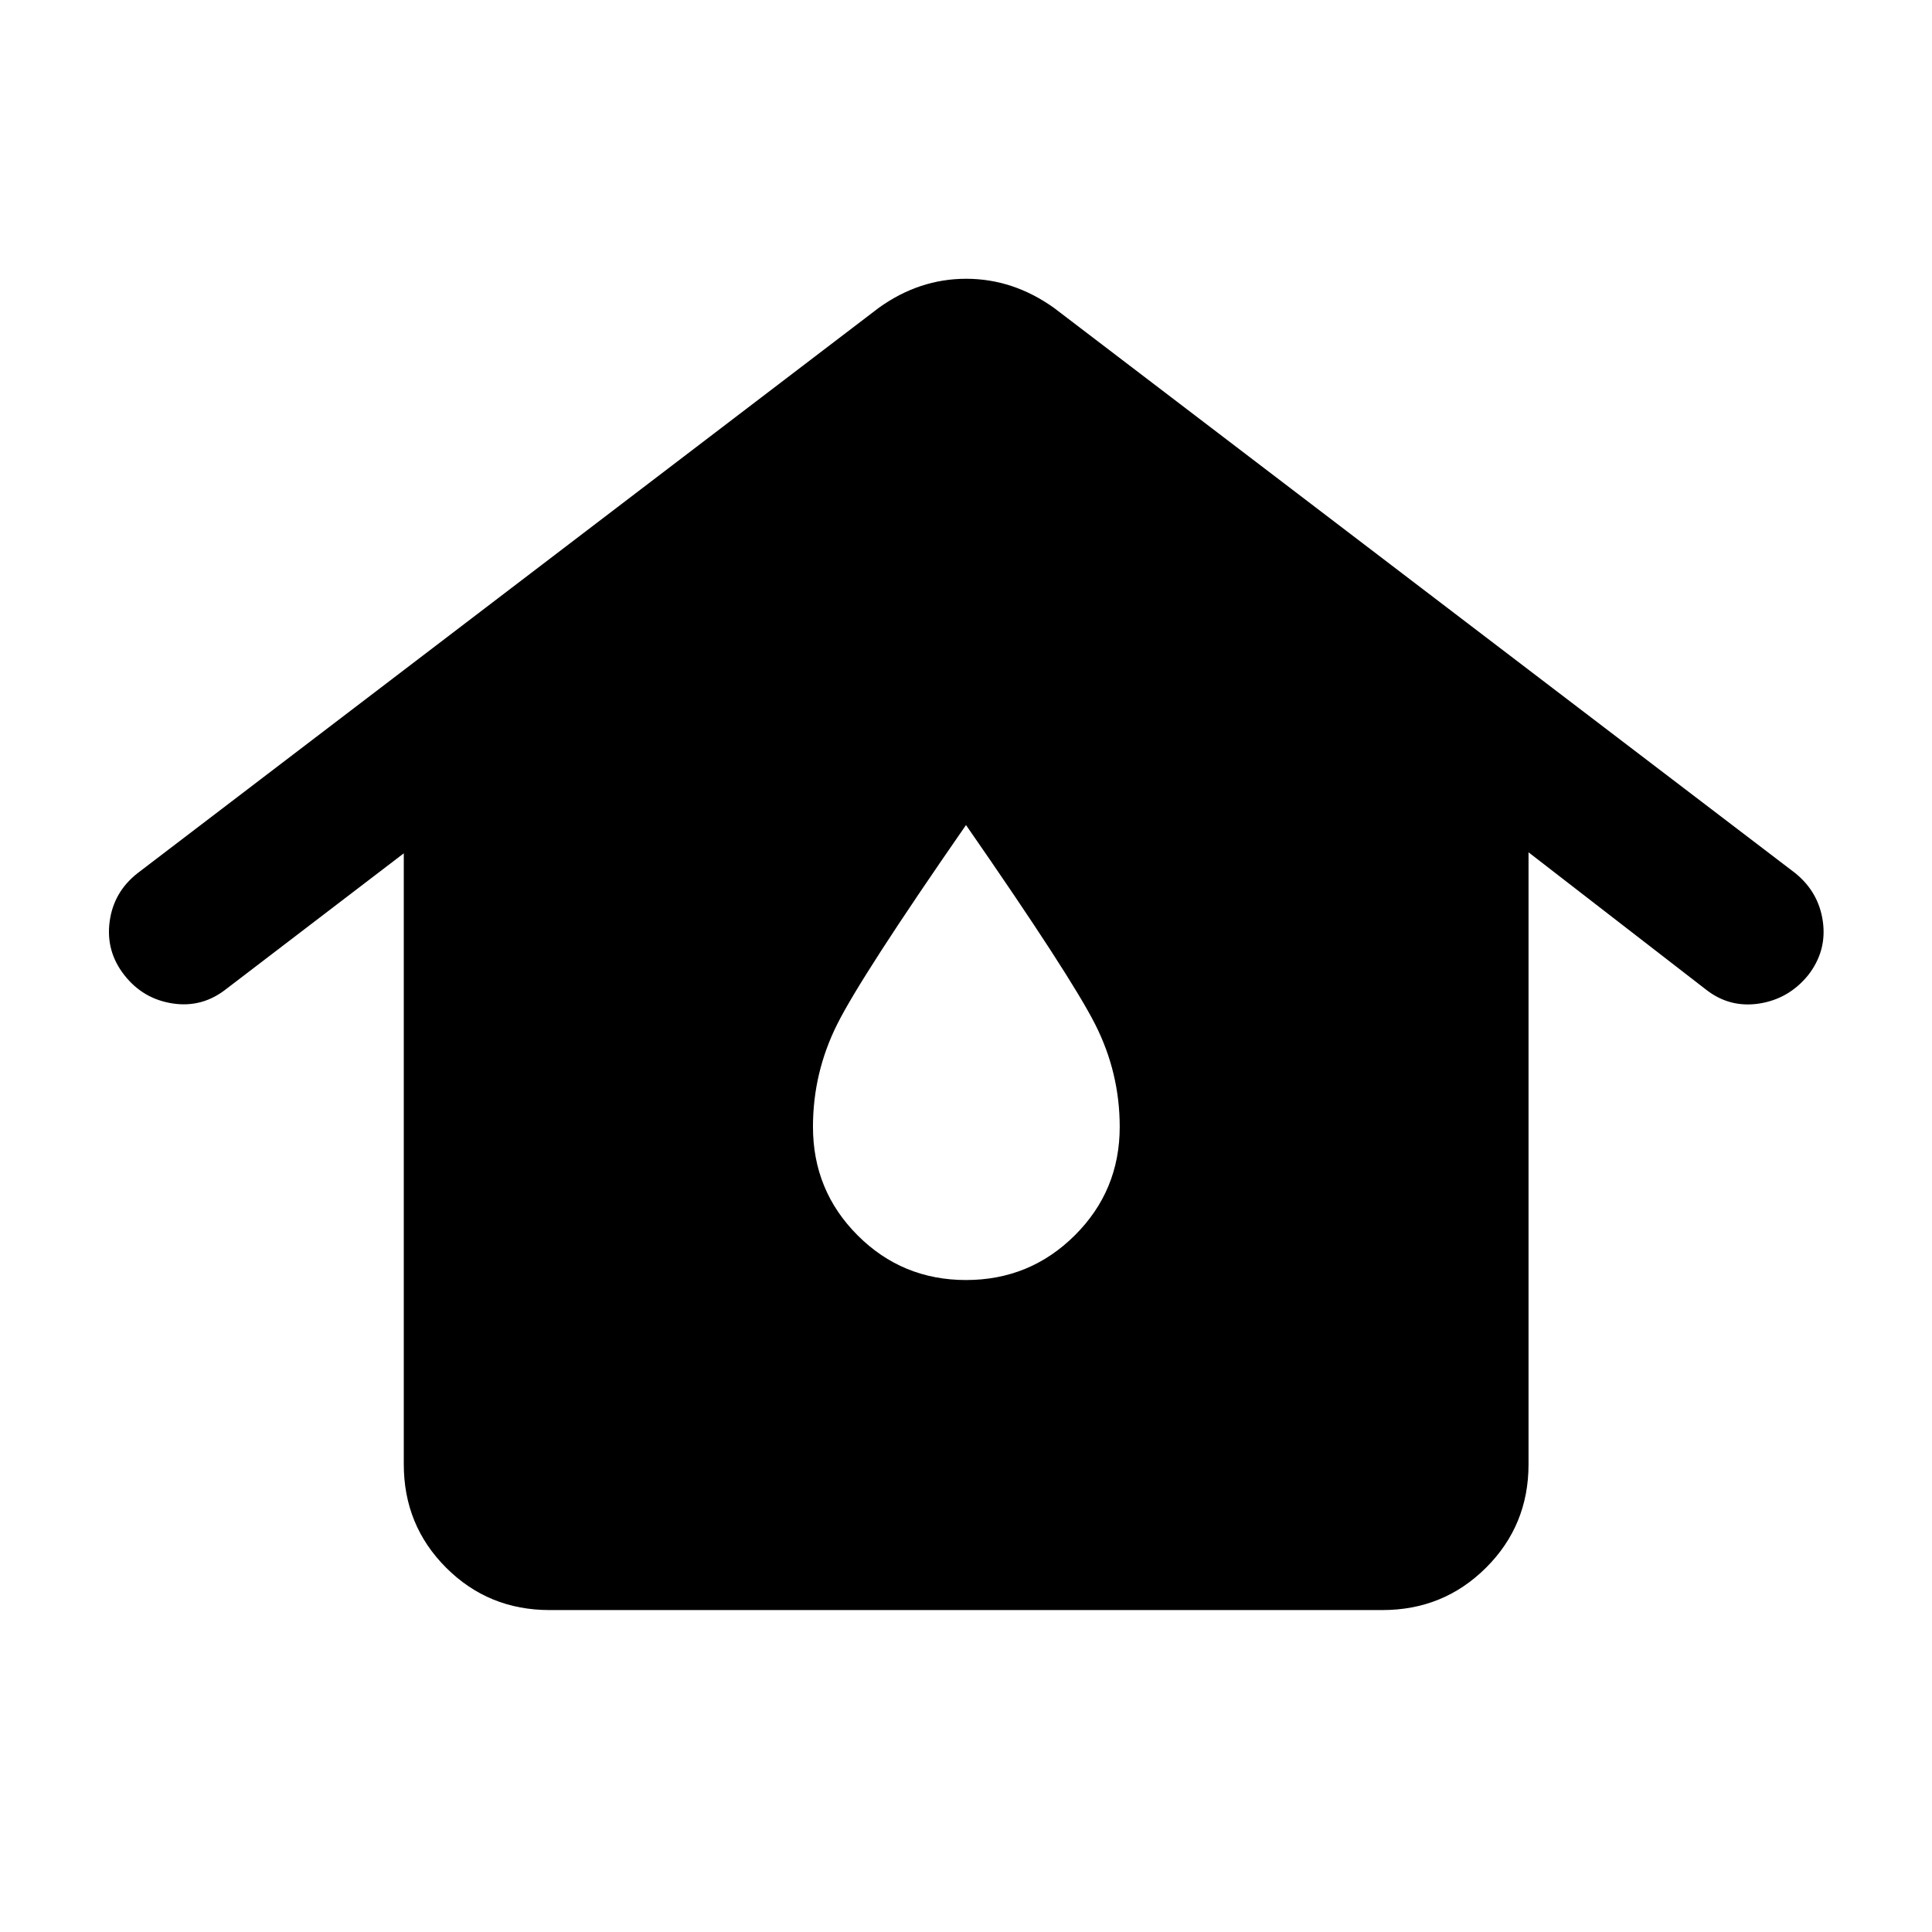 <svg xmlns="http://www.w3.org/2000/svg" height="40" viewBox="0 -960 960 960" width="40"><path d="M273.06-159.97q-30.34 0-51.38-21.04-21.04-21.04-21.04-51.38v-303.6l-87.99 67.24q-12.02 9.61-26.81 7.37-14.78-2.24-24.06-14.1-9.29-11.85-7.29-26.64 1.99-14.79 14.06-24.15l368.04-280.72q20.12-14.49 43.48-14.49 23.37 0 43.68 14.49l368.34 280.87q11.69 9.52 13.69 24.11 1.99 14.59-7.29 26.53-9.62 11.86-24.36 14.14-14.75 2.27-26.52-7.01l-88.09-68.14v304.1q0 30.34-21.12 51.38-21.12 21.04-51.46 21.04H273.06Zm206.98-163.99q31.7 0 54.02-22.2 22.32-22.21 22.32-53.92 0-26.88-12.21-50.97T480-550.04q-51.96 74.9-64 98.99-12.04 24.09-12.04 50.97 0 31.71 22.19 53.92 22.19 22.2 53.89 22.2Z"/></svg>